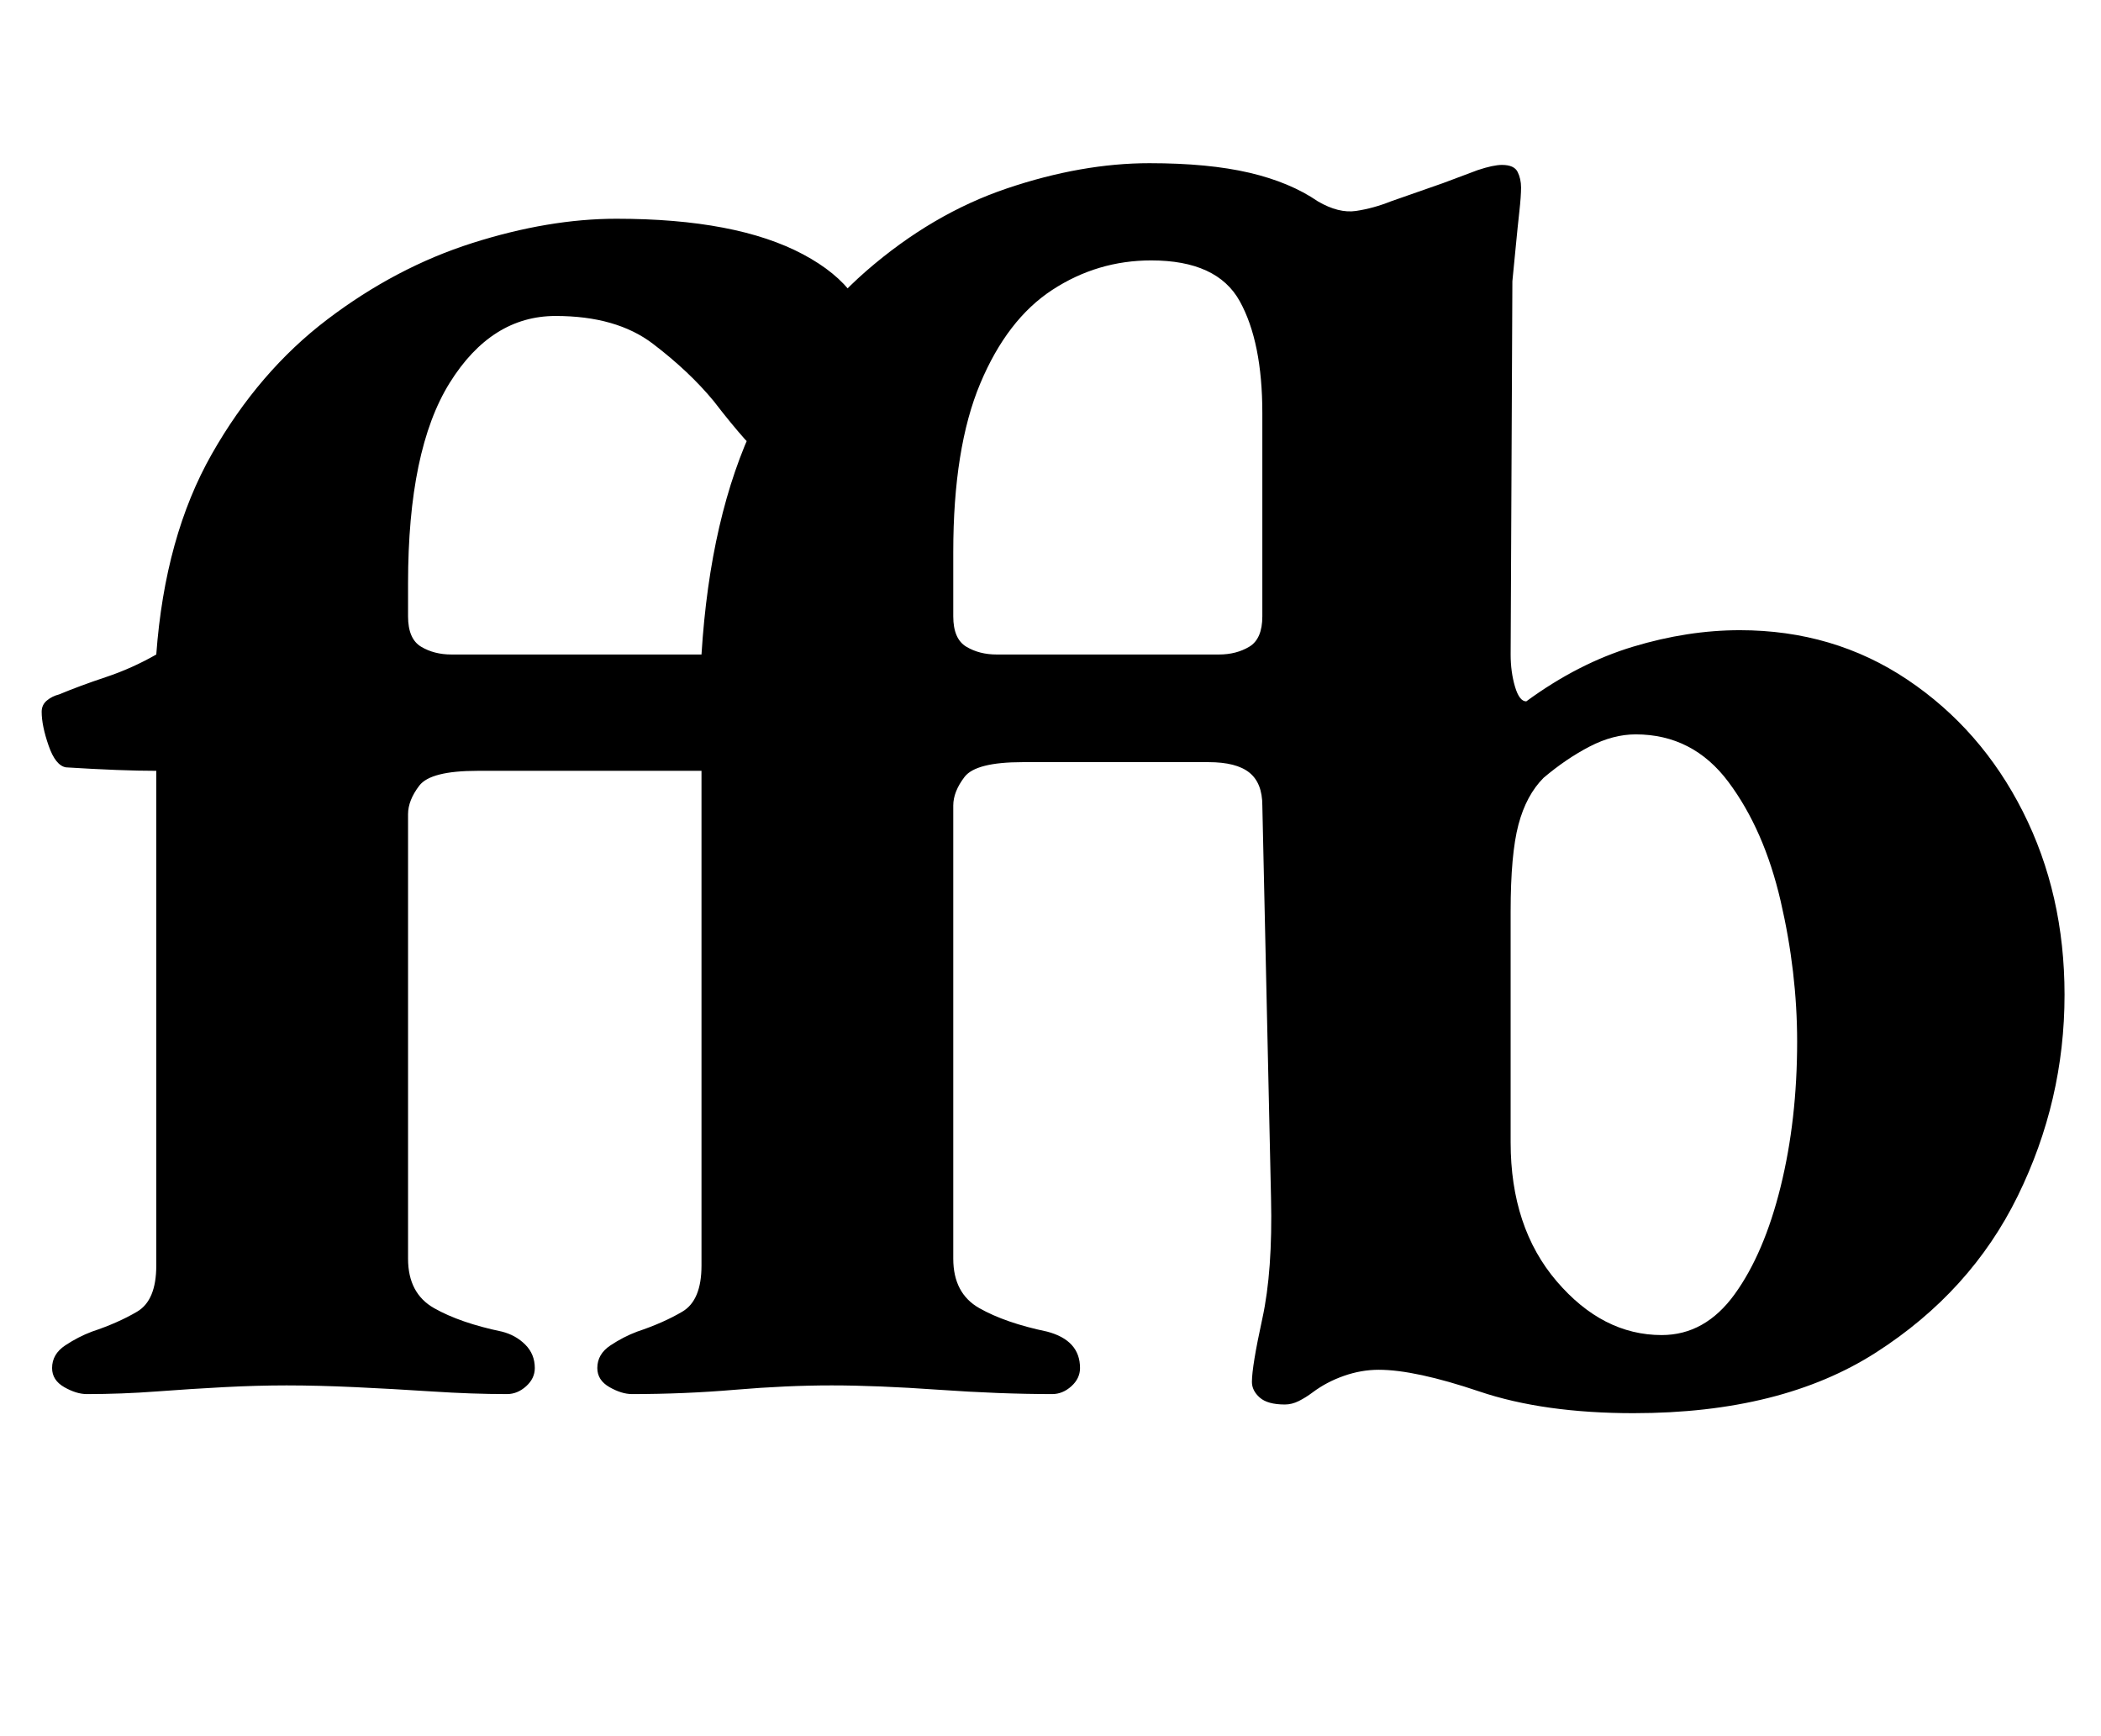 <?xml version="1.0" standalone="no"?>
<!DOCTYPE svg PUBLIC "-//W3C//DTD SVG 1.1//EN" "http://www.w3.org/Graphics/SVG/1.1/DTD/svg11.dtd" >
<svg xmlns="http://www.w3.org/2000/svg" xmlns:xlink="http://www.w3.org/1999/xlink" version="1.1" viewBox="-10 0 1210 1000">
  <g transform="matrix(1 0 0 -1 0 800)">
   <path fill="currentColor"
d="M40 -3q-6 0 -13 4t-7 11q0 8 7.5 13t15.5 8q15 5 26 11.5t11 26.5v285q-10 0 -23 0.5t-29 1.5q-6 1 -10 12.5t-4 19.5q0 4 3 6.5t7 3.5q12 5 27 10t29 13q5 68 32 115.5t66.5 77.5t83.5 44t83 14q69 0 107.5 -20.5t38.5 -53.5q0 -23 -17.5 -42.5t-37.5 -19.5q-9 0 -17 9
t-18 22q-14 17 -35 33t-56 16q-37 0 -61 -38.5t-24 -115.5v-19q0 -13 7.5 -17.5t17.5 -4.5h190q4 0 4 -11q0 -9 -2 -22.5t-4.5 -23.5t-6.5 -10h-166q-27 0 -33.5 -8.5t-6.5 -16.5v-256q0 -20 15 -28.5t39 -13.5q8 -2 13.5 -7.5t5.5 -13.5q0 -6 -5 -10.5t-11 -4.5
q-20 0 -43 1.5t-44.5 2.5t-39.5 1q-17 0 -36 -1t-39 -2.5t-40 -1.5zM931 -14q-52 0 -89 12.5t-58 12.5q-10 0 -20 -3.5t-18 -9.5q-4 -3 -8 -5t-8 -2q-10 0 -14.5 4t-4.5 9q0 9 6 36.5t5 69.5l-5 226q0 13 -7.5 19t-23.5 6h-107q-27 0 -33.5 -8.5t-6.5 -16.5v-261
q0 -20 15 -28.5t39 -13.5q19 -5 19 -21q0 -6 -5 -10.5t-11 -4.5q-30 0 -65.5 2.5t-61.5 2.5t-55.5 -2.5t-59.5 -2.5q-6 0 -13 4t-7 11q0 8 7.5 13t15.5 8q15 5 26 11.5t11 26.5v285q-10 0 -23 0.5t-29 1.5q-6 1 -10 12.5t-4 19.5q0 7 10 10q12 5 27 10t29 13q5 80 31 134
t64 87t81 47.5t82 14.5q34 0 57.5 -5.5t39.5 -16.5q12 -7 22 -5.5t20 5.5l30 10.5t20 7.5q9 3 14 3q7 0 9 -4t2 -9t-1 -14t-2 -19.5t-2 -20.5l-1 -215q0 -10 2.5 -18.5t6.5 -8.5q30 22 61.5 31.5t61.5 9.5q54 0 96.5 -28.5t66.5 -76t24 -105.5q0 -61 -27 -116t-81.5 -90
t-139.5 -35zM947 31q25 0 42 23.5t26.5 62t9.5 83.5q0 40 -9.5 81t-30 68.5t-53.5 27.5q-13 0 -26.5 -7t-26.5 -18q-10 -10 -14.5 -27t-4.5 -50v-133q0 -49 26.5 -80t60.5 -31zM564 423h128q10 0 17.5 4.5t7.5 17.5v117q0 41 -13 64.5t-51 23.5q-31 0 -57 -17t-41.5 -54
t-15.5 -97v-37q0 -13 7.5 -17.5t17.5 -4.5z" />
  </g>

</svg>
